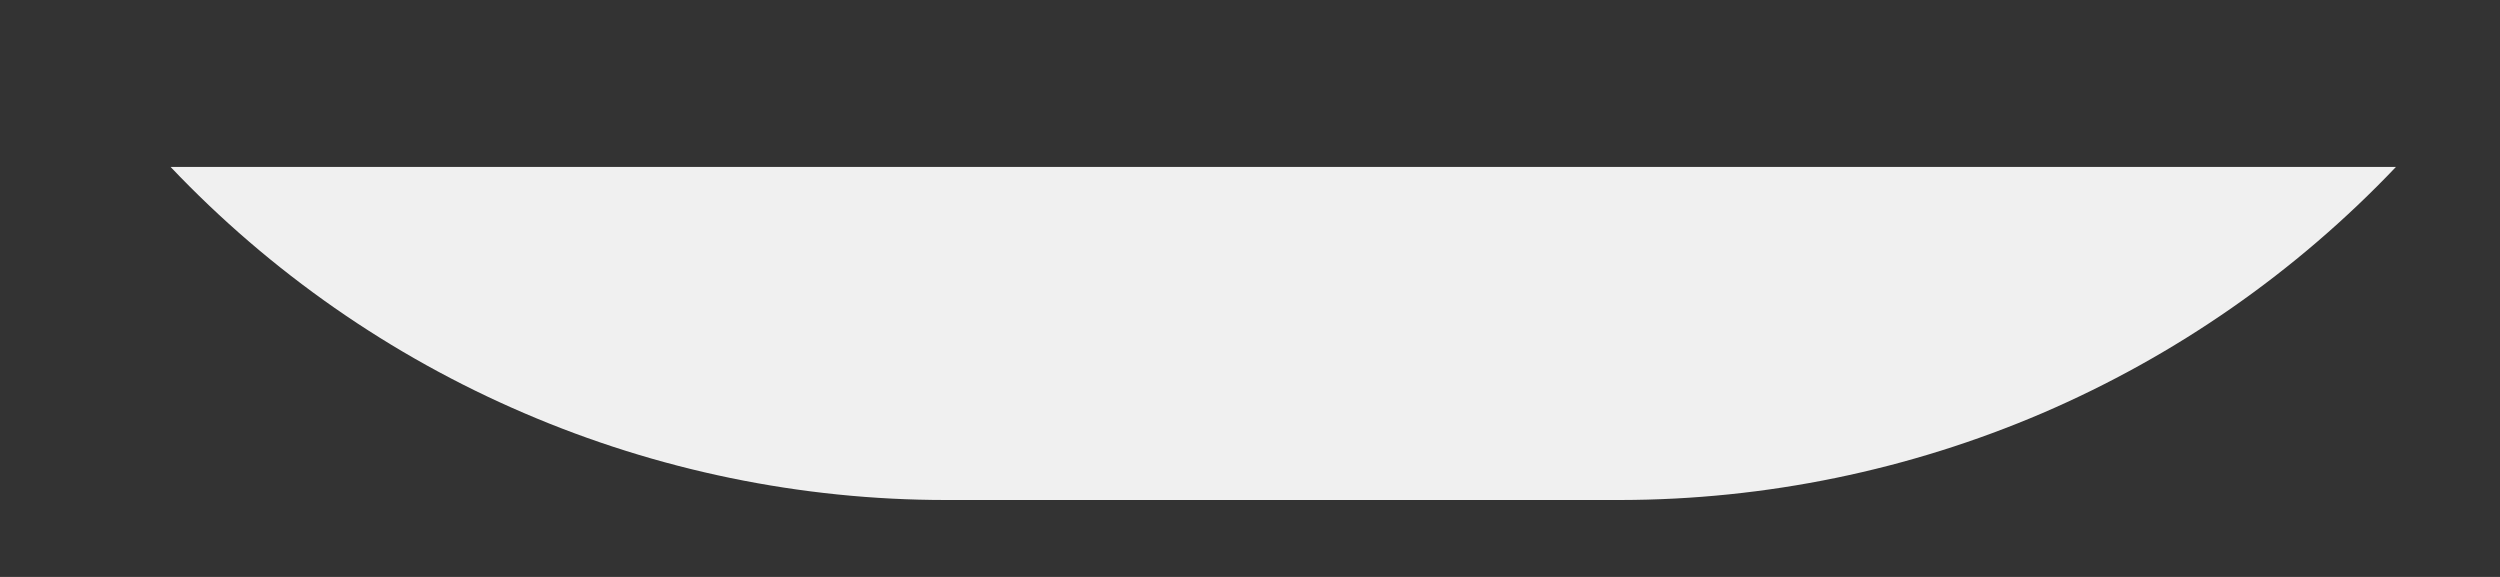 <?xml version="1.0" encoding="UTF-8" standalone="no"?><svg width='13' height='3' viewBox='0 0 13 3' fill='none' xmlns='http://www.w3.org/2000/svg'>
<rect x="0" y="0" width="13" height="3" fill="#333333" stroke="none"/>
<path d='M8.427 2.6H4.919C4.165 2.6 3.418 2.446 2.725 2.148C2.032 1.851 1.406 1.415 0.887 0.868H12.459C11.939 1.415 11.314 1.85 10.621 2.148C9.928 2.445 9.181 2.599 8.427 2.6Z' fill='#F0F0F0'/>
</svg>

